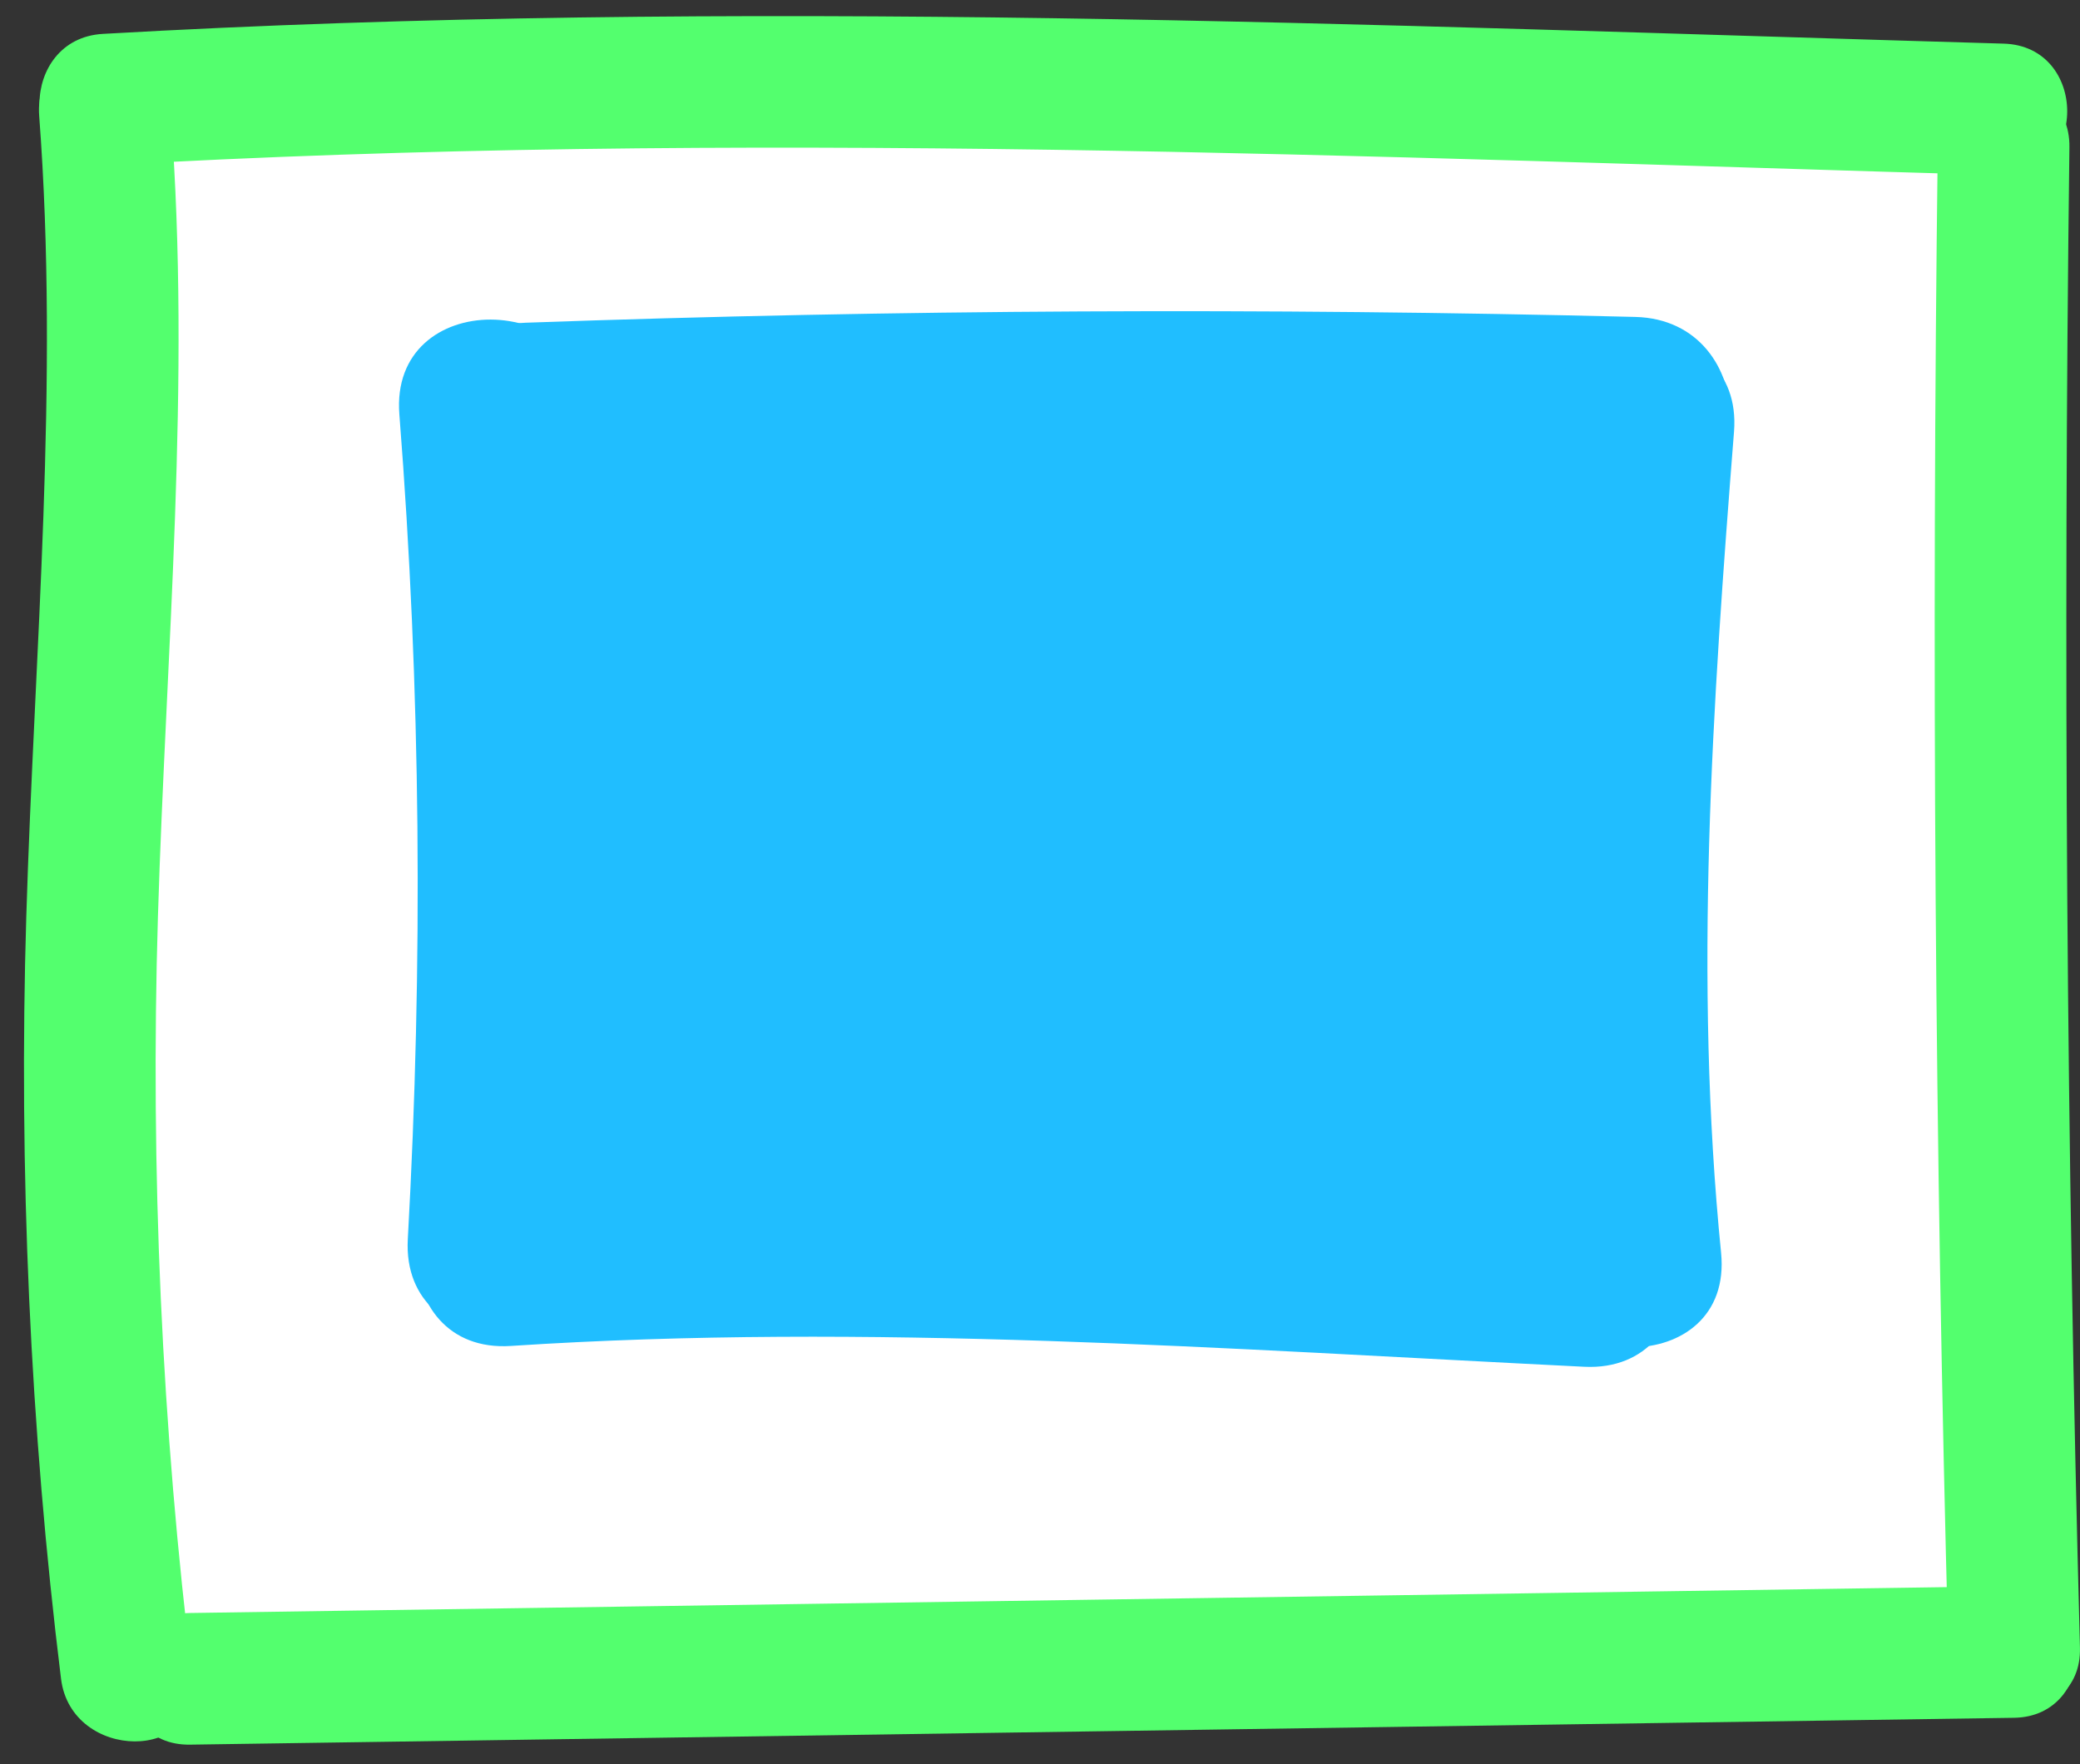 <svg width="79" height="67" viewBox="0 0 79 67" fill="none" xmlns="http://www.w3.org/2000/svg">
<rect x="0" y="0" width="79" height="67" fill="#333333" stroke="none"/>
<rect x="4" y="4" width="73" height="58" fill="white"/>
<path d="M19.968 19.756C34.008 19.256 48.058 19.186 62.108 19.536C66.938 19.656 66.938 12.156 62.108 12.036C48.058 11.686 34.008 11.756 19.968 12.256C15.158 12.426 15.128 19.926 19.968 19.756Z" fill="#20BEFF"/>
<path d="M19.408 51.115C32.988 50.225 46.598 51.236 60.168 51.906C64.988 52.145 64.978 44.645 60.168 44.406C46.598 43.736 32.988 42.725 19.408 43.615C14.618 43.935 14.578 51.435 19.408 51.115Z" fill="#20BEFF"/>
<path d="M15.168 15.737C15.989 26.177 16.069 36.607 15.489 47.057C15.219 51.877 22.718 51.867 22.988 47.057C23.569 36.607 23.488 26.167 22.669 15.737C22.299 10.957 14.789 10.917 15.168 15.737Z" fill="#20BEFF"/>
<path d="M58.358 16.397C57.538 26.797 56.828 37.167 57.868 47.577C58.339 52.337 65.849 52.387 65.368 47.577C64.329 37.167 65.038 26.797 65.859 16.397C66.239 11.587 58.739 11.607 58.358 16.397Z" fill="#20BEFF"/>
<path d="M25.689 15.887C22.828 18.807 21.358 22.047 21.128 26.127C20.948 29.367 25.358 31.077 27.529 28.777C29.698 26.477 31.238 24.287 32.459 21.497C34.349 17.187 28.338 13.367 25.979 17.707C23.619 22.047 21.608 26.727 20.078 31.527C18.968 34.997 23.898 38.037 26.349 35.177C29.608 31.377 31.998 27.307 33.548 22.547C34.908 18.387 28.909 16.177 26.698 19.657C22.689 25.947 20.029 32.757 18.968 40.147C18.459 43.667 22.308 46.617 25.238 43.797C30.279 38.947 33.199 31.147 36.419 25.017L29.939 21.227C26.849 27.417 24.549 33.827 23.169 40.607C22.479 43.997 26.768 47.267 29.439 44.257C33.938 39.167 37.239 33.527 39.239 27.017C40.529 22.807 34.658 20.687 32.389 24.127C28.898 29.407 26.538 35.147 25.488 41.397C24.959 44.597 29.189 48.357 31.759 45.047C34.978 40.897 37.269 36.567 38.368 31.397C39.218 27.367 33.718 24.667 31.518 28.507C28.898 33.067 27.588 37.857 27.698 43.117C27.768 46.427 31.718 47.987 34.099 45.767C38.498 41.667 41.218 36.577 43.739 31.187C45.758 26.867 39.858 23.237 37.258 27.397C34.158 32.367 32.489 37.577 32.019 43.407C31.759 46.677 36.279 48.317 38.419 46.057C42.328 41.927 45.169 37.407 47.178 32.087L39.949 30.097C38.529 34.207 37.339 38.347 36.339 42.577C35.428 46.467 39.758 48.487 42.608 46.227C46.748 42.937 49.008 36.777 51.529 32.277L44.678 29.387C43.158 33.877 41.889 38.407 40.858 43.037C39.908 47.337 45.248 49.317 47.709 45.927C50.169 42.537 52.209 39.317 54.139 35.777L47.288 32.887C46.029 36.637 45.059 40.227 44.739 44.177C44.449 47.697 48.898 48.747 51.139 46.827C54.519 43.927 57.248 40.557 59.269 36.577L52.419 33.687C51.349 37.677 47.758 44.767 52.839 47.417C55.178 48.637 57.408 47.467 58.349 45.177C59.118 43.287 59.779 41.387 60.349 39.427C61.498 35.457 55.288 32.587 53.498 36.537C52.788 38.087 52.228 39.537 51.898 41.217C50.959 45.917 58.089 47.947 59.129 43.207C60.809 35.567 62.148 26.437 56.648 20.077C54.898 18.057 52.108 19.077 50.758 20.837C48.868 23.307 46.798 27.227 48.349 30.337C49.809 33.267 53.368 33.467 55.798 31.707C59.968 28.687 63.158 16.517 54.569 18.087C49.398 19.027 41.858 28.417 48.849 32.147C56.019 35.977 60.529 23.487 56.769 18.727C51.218 11.707 40.139 21.347 37.569 26.597C36.228 29.337 36.688 32.967 39.968 34.067C43.248 35.167 47.419 32.657 49.538 30.447C54.328 25.447 52.919 16.797 44.919 17.207C38.478 17.537 33.398 26.087 40.089 30.247C47.298 34.727 50.989 23.127 45.129 18.867C39.269 14.607 26.678 20.447 30.988 28.067C31.619 29.177 32.938 29.977 34.228 29.927C38.938 29.717 41.599 26.457 42.069 21.967C42.309 19.707 39.449 17.497 37.319 18.347C34.648 19.417 32.709 20.687 31.459 23.367C29.428 27.717 35.889 31.527 37.938 27.157L39.319 25.587L34.569 21.967L34.228 22.427L37.468 24.287L37.069 23.587L37.449 26.477C39.099 24.247 41.358 23.807 44.239 25.157C43.368 26.137 42.279 26.657 40.968 26.707L44.209 28.567L43.699 27.707L44.078 30.597C44.678 28.697 49.239 22.997 51.928 24.247L50.209 22.007C50.419 23.057 50.589 24.107 50.739 25.167L53.389 26.267C55.158 27.937 53.788 25.667 55.919 25.437L53.269 24.337L53.868 24.957L52.769 22.307C52.769 23.867 51.639 25.457 50.508 26.407L53.158 25.307L52.019 25.327L55.258 27.187C55.498 27.547 57.069 24.867 57.248 24.627L51.358 25.387C54.688 29.247 52.879 36.807 51.908 41.227L59.139 43.217C59.269 42.217 59.548 41.247 59.989 40.327L53.139 37.437C52.569 39.397 51.908 41.297 51.139 43.187L56.648 40.947L56.029 40.627L57.748 42.867C57.298 41.387 59.258 37.217 59.669 35.697C60.739 31.697 54.788 28.927 52.819 32.807C51.048 36.287 48.819 38.997 45.858 41.537L52.258 44.187C52.519 40.957 53.519 37.937 54.538 34.887C55.889 30.847 49.709 28.287 47.688 31.997C45.669 35.707 43.629 38.887 41.258 42.147L48.108 45.037C49.139 40.407 50.408 35.877 51.928 31.387C53.298 27.337 47.139 24.827 45.078 28.497C42.868 32.437 40.928 38.077 37.328 40.927L43.599 44.577C44.599 40.347 45.788 36.207 47.209 32.097C48.798 27.487 41.658 25.657 39.978 30.107C38.438 34.187 36.139 37.607 33.148 40.767L39.548 43.417C39.908 38.897 41.368 35.027 43.758 31.187L37.279 27.397C35.029 32.207 32.739 36.787 28.808 40.457L35.209 43.107C35.129 39.097 35.998 35.777 37.998 32.277L31.148 29.387C30.338 33.227 28.898 36.607 26.468 39.727L32.739 43.377C33.688 37.707 35.709 32.687 38.879 27.897L32.029 25.007C30.419 30.257 27.788 34.827 24.159 38.937L30.428 42.587C31.678 36.437 33.639 30.617 36.438 24.997C38.578 20.707 32.218 16.917 29.959 21.207C27.119 26.627 24.398 34.197 19.959 38.467L26.229 42.117C27.209 35.307 29.498 29.227 33.199 23.427L26.349 20.537C25.198 24.047 23.479 27.057 21.069 29.857L27.338 33.507C28.678 29.307 30.378 25.357 32.489 21.487L26.009 17.697C25.049 19.897 23.898 21.707 22.248 23.457L28.648 26.107C28.768 23.987 29.538 22.677 31.009 21.177C34.389 17.727 29.088 12.417 25.709 15.877L25.689 15.887Z" fill="#20BEFF"/>
<path d="M46.529 20.877C51.358 20.877 51.358 13.377 46.529 13.377C41.699 13.377 41.699 20.877 46.529 20.877Z" fill="#20BEFF"/>
<path d="M3.908 6.287C28.009 4.897 51.978 5.957 76.099 6.657C79.319 6.747 79.319 1.747 76.099 1.657C51.989 0.957 28.009 -0.093 3.908 1.287C0.708 1.467 0.688 6.477 3.908 6.287Z" fill="#53FF6E"/>
<path d="M7.218 66.257C30.308 65.917 53.408 65.577 76.498 65.237C79.708 65.187 79.718 60.187 76.498 60.237C53.408 60.577 30.308 60.917 7.218 61.257C4.008 61.307 3.998 66.307 7.218 66.257Z" fill="#53FF6E"/>
<path d="M73.598 5.587C73.358 24.587 73.488 43.577 73.998 62.567C74.088 65.777 79.088 65.787 78.998 62.567C78.488 43.577 78.358 24.577 78.598 5.587C78.638 2.367 73.638 2.367 73.598 5.587Z" fill="#53FF6E"/>
<path d="M1.488 4.396C2.258 14.556 1.308 24.656 0.998 34.816C0.708 44.416 1.139 54.216 2.318 63.756C2.708 66.906 7.718 66.946 7.319 63.756C6.138 54.216 5.708 44.416 5.998 34.816C6.308 24.656 7.258 14.556 6.488 4.396C6.248 1.206 1.248 1.186 1.488 4.396Z" fill="#53FF6E"/>
</svg>
